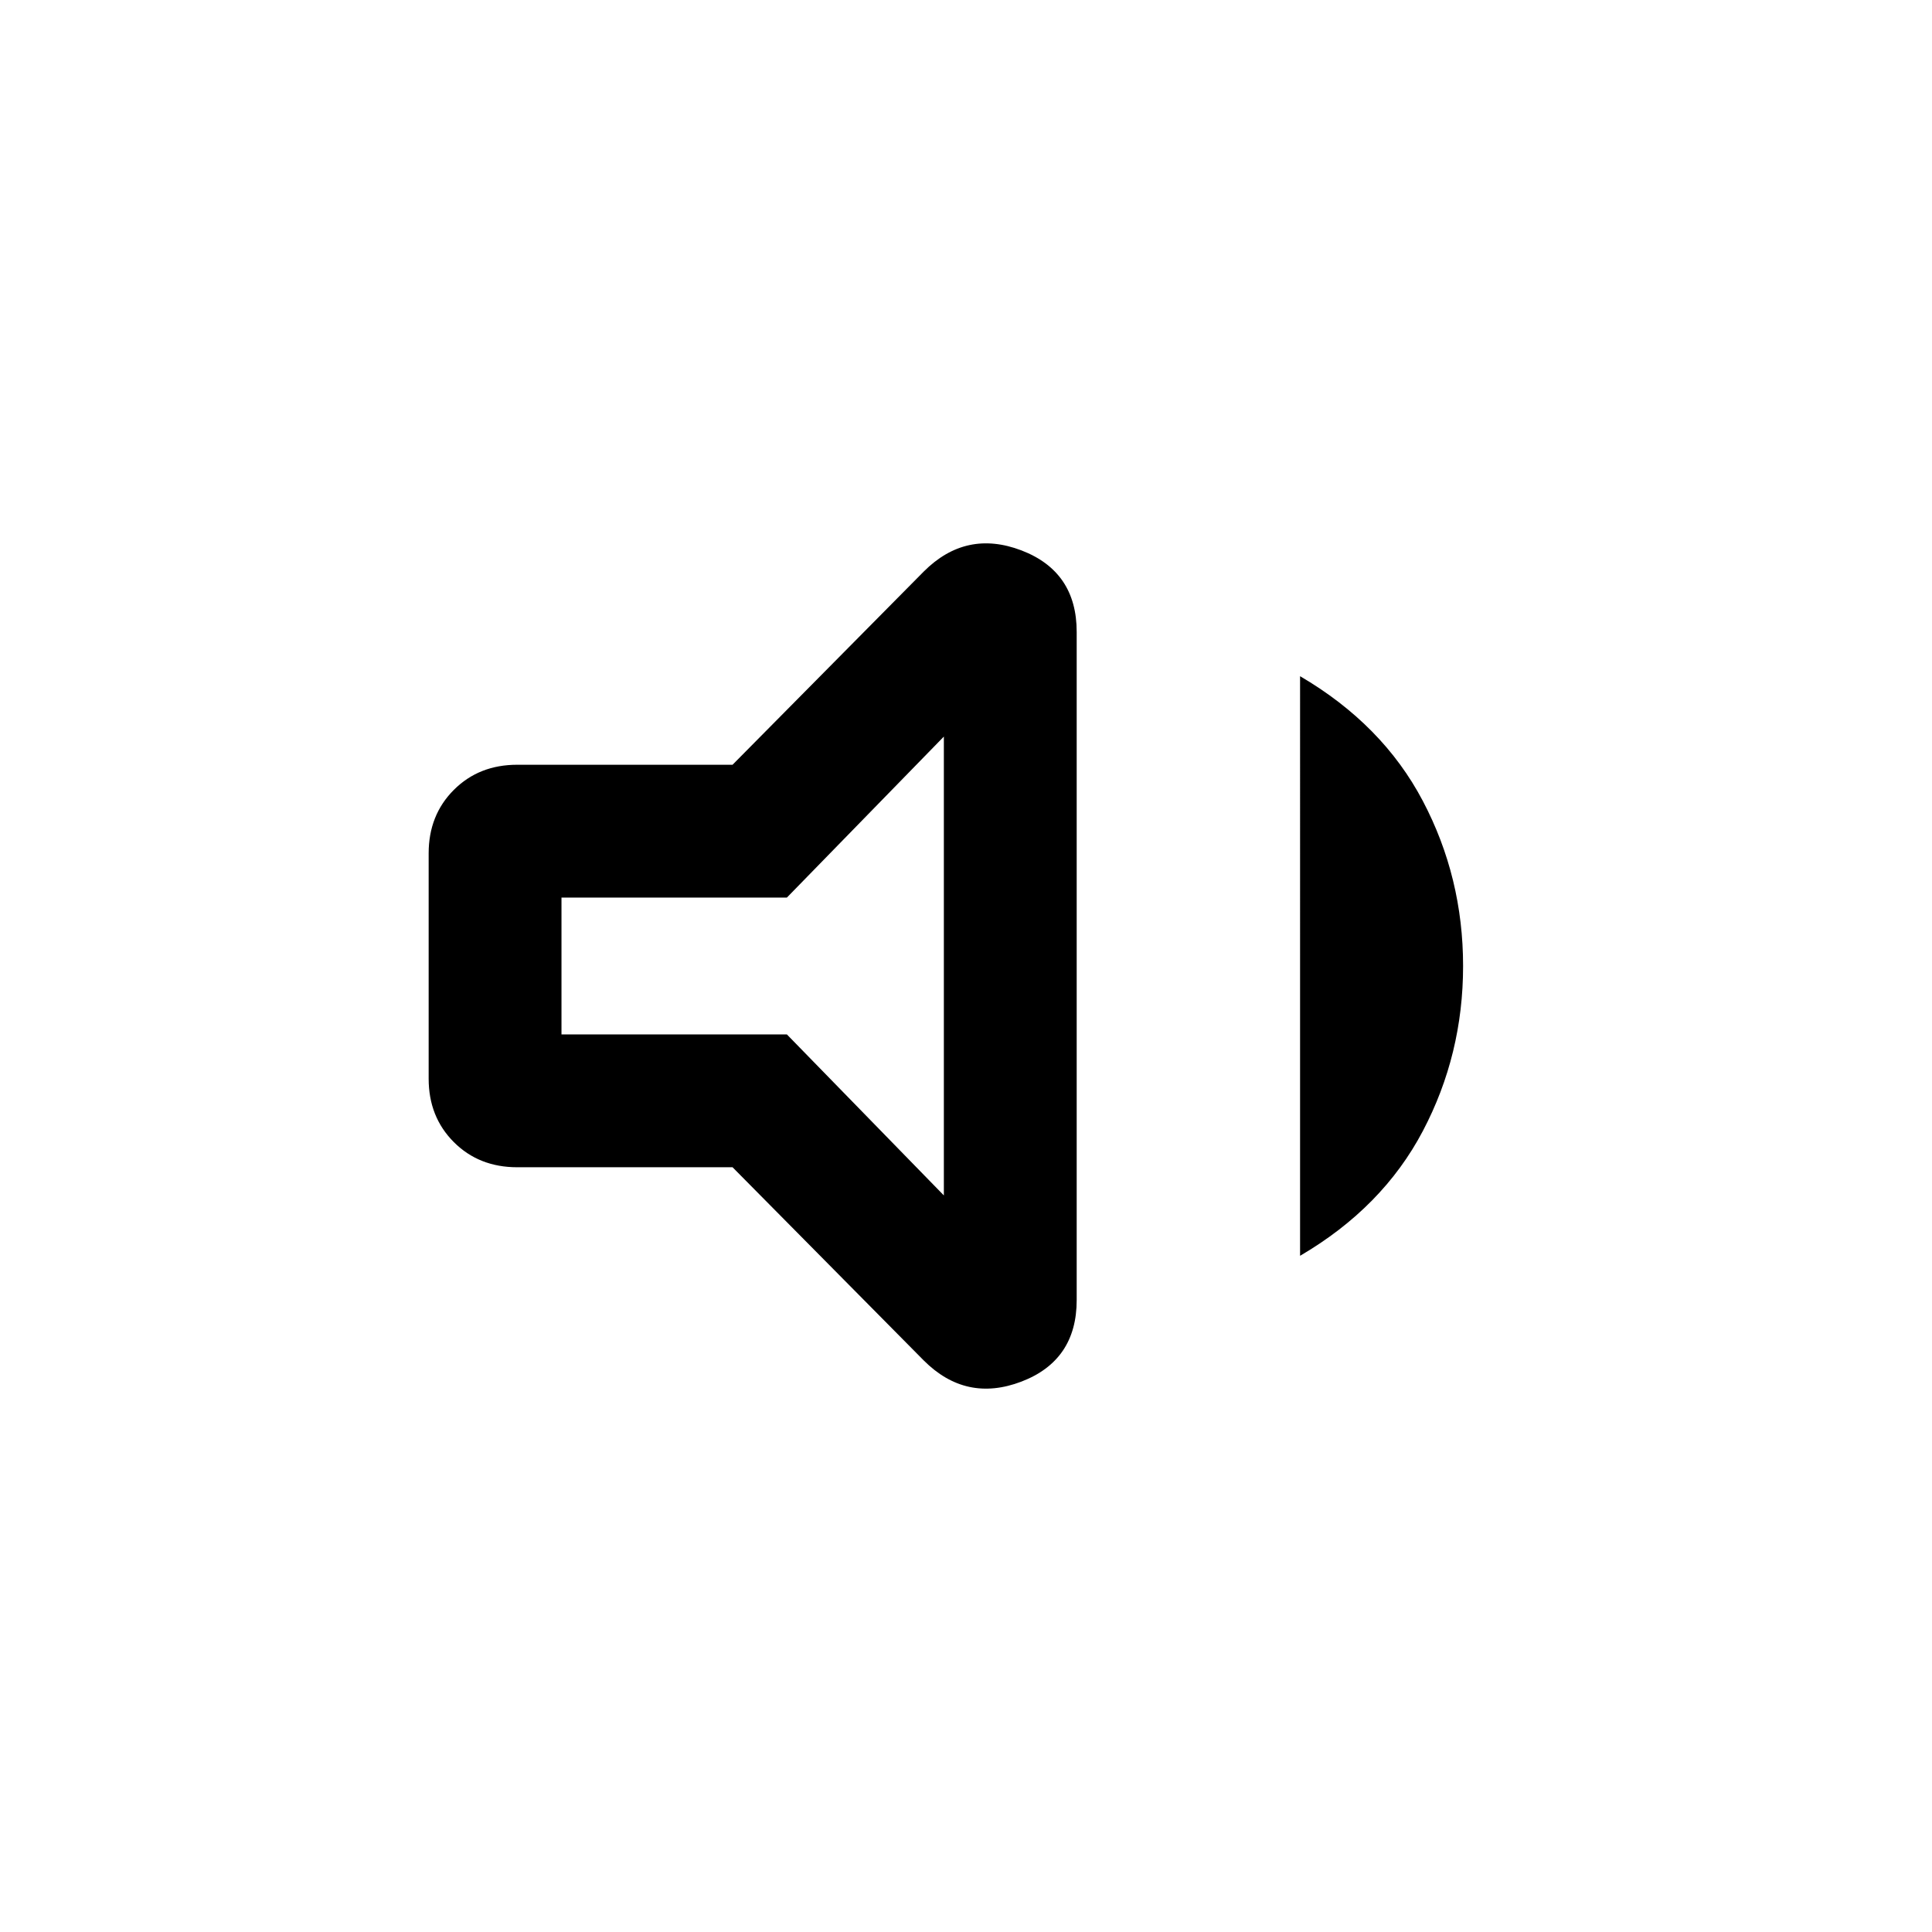 <svg xmlns="http://www.w3.org/2000/svg" height="24" width="24"><path d="M6.425 14.5q-.475 0-.787-.312-.313-.313-.313-.788v-2.8q0-.475.313-.788.312-.312.787-.312H9.1l2.375-2.4q.525-.525 1.213-.263.687.263.687 1.013v8.3q0 .75-.687 1.013-.688.262-1.213-.263L9.1 14.5Zm9.725 1.1V8.4q1.025.6 1.525 1.55.5.95.5 2.05 0 1.1-.5 2.05-.5.95-1.525 1.55Zm-4.425-6.45-1.95 2h-2.8v1.7h2.8l1.95 2ZM9.35 12Z"/></svg>